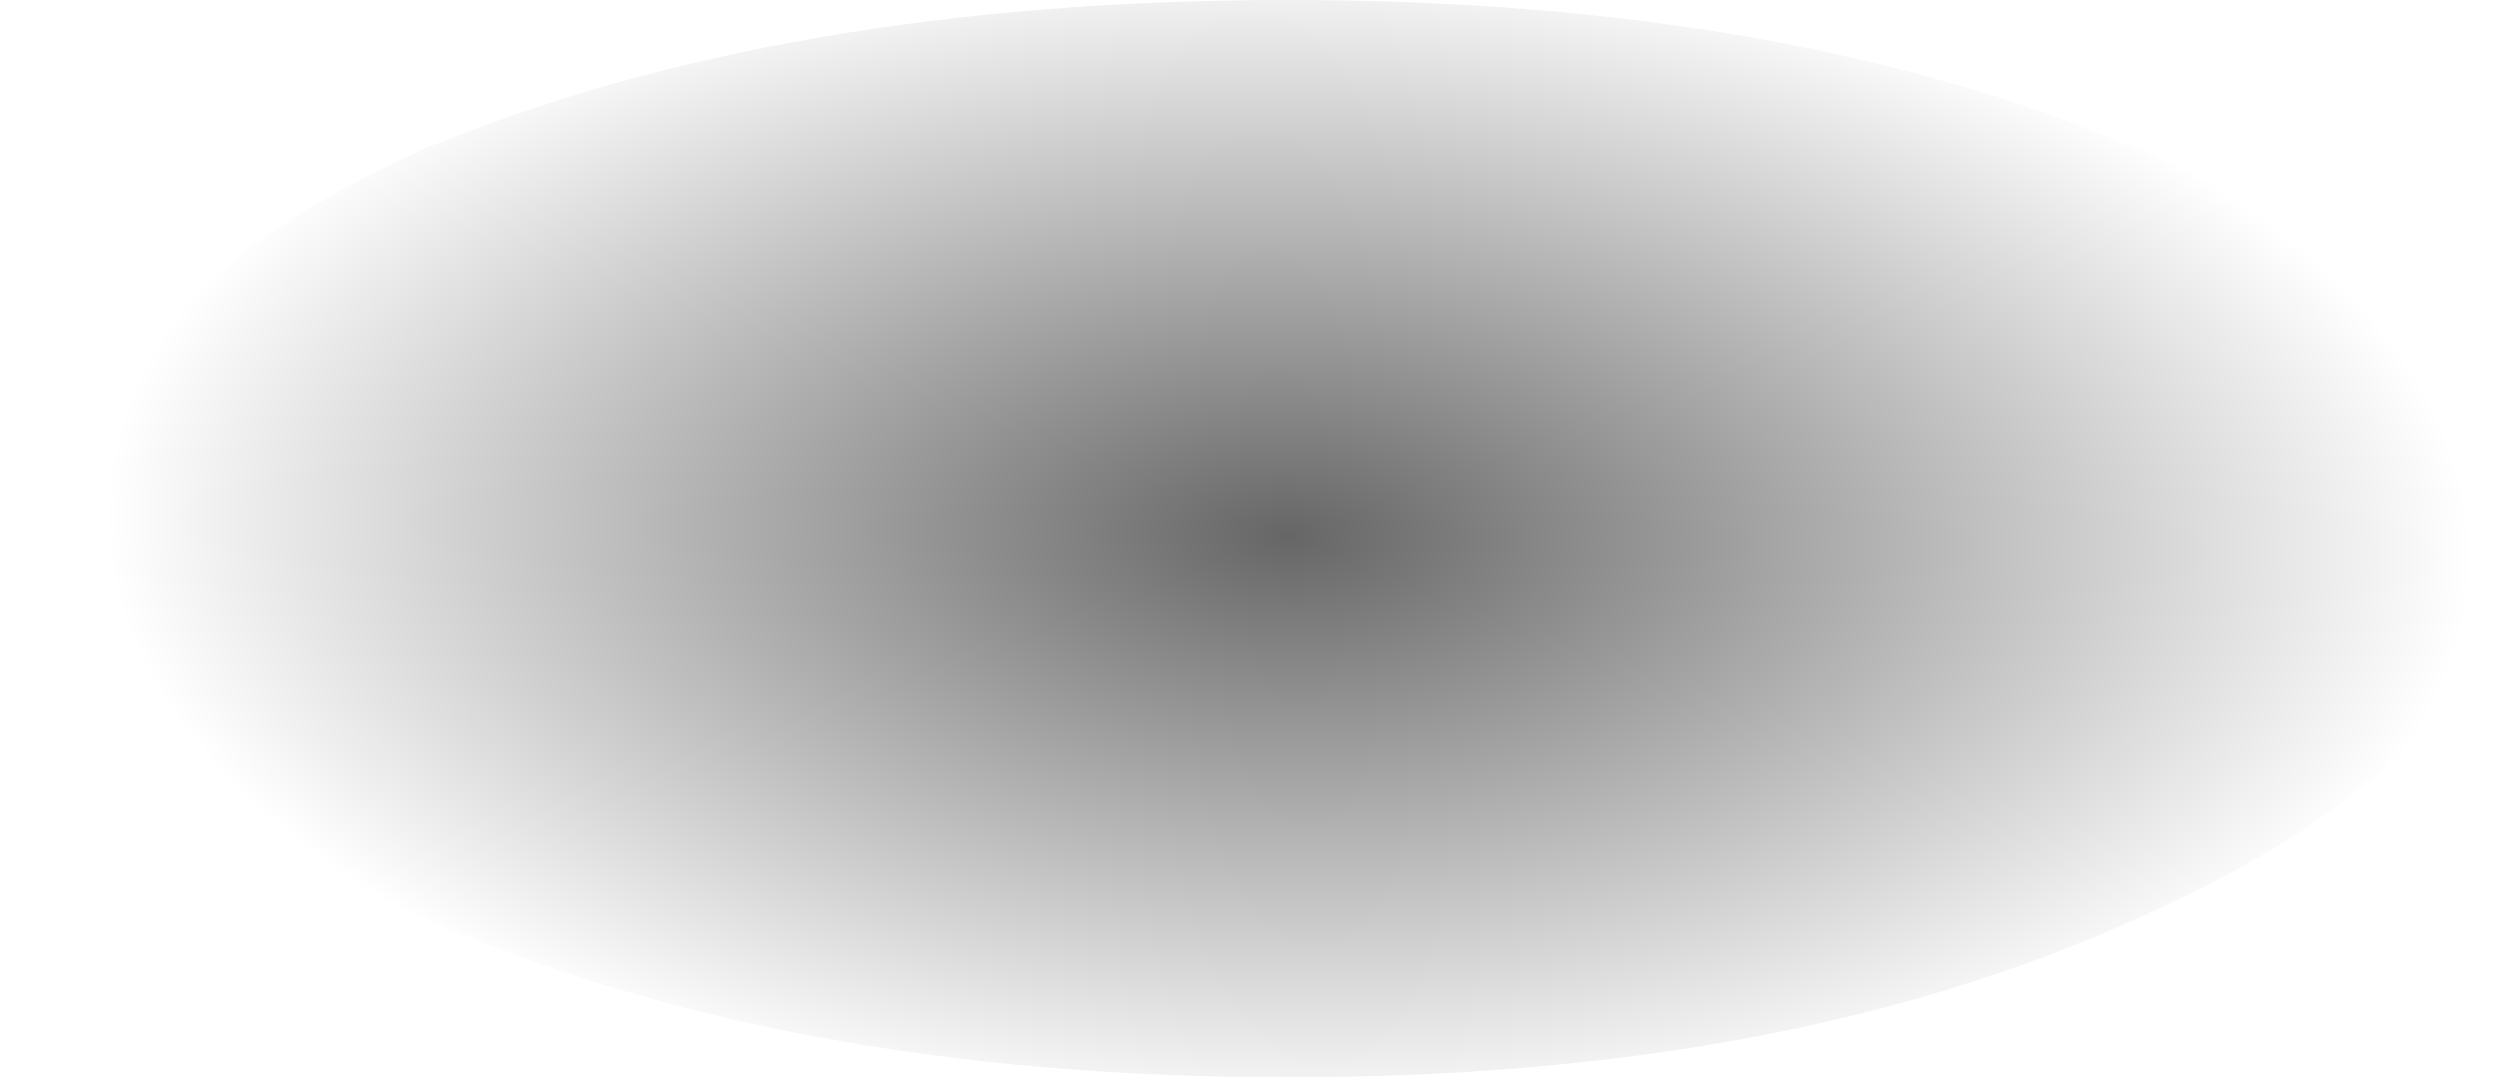 <?xml version="1.0" encoding="UTF-8" standalone="no"?>
<svg xmlns:xlink="http://www.w3.org/1999/xlink" height="10.45px" width="24.25px" xmlns="http://www.w3.org/2000/svg">
  <g transform="matrix(1.0, 0.0, 0.0, 1.0, -2.45, -20.05)">
    <path d="M3.15 25.25 Q3.15 27.4 6.55 28.95 10.05 30.5 14.95 30.5 19.8 30.5 23.2 28.95 26.7 27.4 26.7 25.25 26.7 23.05 23.2 21.5 19.8 20.05 14.95 20.05 10.05 20.05 6.55 21.5 3.15 23.05 3.15 25.25" fill="url(#gradient0)" fill-rule="evenodd" stroke="none">
      <animate attributeName="d" dur="2s" repeatCount="indefinite" values="M3.15 25.25 Q3.15 27.4 6.55 28.95 10.05 30.5 14.95 30.5 19.8 30.5 23.2 28.95 26.7 27.4 26.7 25.25 26.7 23.05 23.2 21.5 19.8 20.05 14.95 20.05 10.05 20.05 6.55 21.5 3.15 23.05 3.15 25.25;M2.45 25.25 Q2.45 27.4 5.9 28.95 9.35 30.5 14.25 30.5 19.15 30.5 22.55 28.95 26.0 27.4 26.0 25.25 26.0 23.05 22.55 21.5 19.15 20.05 14.25 20.05 9.35 20.05 5.9 21.5 2.45 23.05 2.45 25.25"/>
    </path>
    <path d="M3.15 25.25 Q3.15 23.05 6.55 21.5 10.05 20.05 14.95 20.05 19.8 20.05 23.2 21.5 26.7 23.05 26.7 25.25 26.7 27.4 23.2 28.95 19.8 30.5 14.95 30.5 10.05 30.5 6.55 28.95 3.15 27.4 3.15 25.25" fill="none" stroke="#000000" stroke-linecap="round" stroke-linejoin="round" stroke-opacity="0.0" stroke-width="1.0">
      <animate attributeName="stroke" dur="2s" repeatCount="indefinite" values="#000000;#000001"/>
      <animate attributeName="stroke-width" dur="2s" repeatCount="indefinite" values="0.0;0.0"/>
      <animate attributeName="fill-opacity" dur="2s" repeatCount="indefinite" values="0.0;0.0"/>
      <animate attributeName="d" dur="2s" repeatCount="indefinite" values="M3.15 25.25 Q3.15 23.05 6.55 21.5 10.05 20.05 14.95 20.05 19.8 20.05 23.2 21.5 26.7 23.05 26.7 25.25 26.7 27.4 23.2 28.95 19.8 30.5 14.95 30.5 10.05 30.5 6.55 28.95 3.15 27.4 3.15 25.25;M2.45 25.25 Q2.45 23.05 5.9 21.5 9.35 20.05 14.25 20.05 19.15 20.05 22.55 21.5 26.0 23.05 26.0 25.25 26.0 27.4 22.55 28.95 19.15 30.5 14.25 30.5 9.35 30.5 5.9 28.95 2.45 27.4 2.45 25.25"/>
    </path>
  </g>
  <defs>
    <radialGradient cx="0" cy="0" gradientTransform="matrix(3.0E-4, -0.007, 0.014, 4.0E-4, 14.95, 25.25)" gradientUnits="userSpaceOnUse" id="gradient0" r="819.2" spreadMethod="pad">
      <animateTransform additive="replace" attributeName="gradientTransform" dur="2s" from="1" repeatCount="indefinite" to="1" type="scale"/>
      <animateTransform additive="sum" attributeName="gradientTransform" dur="2s" from="14.95 25.25" repeatCount="indefinite" to="14.25 25.25" type="translate"/>
      <animateTransform additive="sum" attributeName="gradientTransform" dur="2s" from="-87.22" repeatCount="indefinite" to="-87.22" type="rotate"/>
      <animateTransform additive="sum" attributeName="gradientTransform" dur="2s" from="0.007 0.014" repeatCount="indefinite" to="0.007 0.014" type="scale"/>
      <animateTransform additive="sum" attributeName="gradientTransform" dur="2s" from="2.561" repeatCount="indefinite" to="2.561" type="skewX"/>
      <stop offset="0.0" stop-color="#000000" stop-opacity="0.6">
        <animate attributeName="offset" dur="2s" repeatCount="indefinite" values="0.0;0.0"/>
        <animate attributeName="stop-color" dur="2s" repeatCount="indefinite" values="#000000;#000001"/>
        <animate attributeName="stop-opacity" dur="2s" repeatCount="indefinite" values="0.6;0.6"/>
      </stop>
      <stop offset="1.0" stop-color="#000000" stop-opacity="0.0">
        <animate attributeName="offset" dur="2s" repeatCount="indefinite" values="1.0;1.0"/>
        <animate attributeName="stop-color" dur="2s" repeatCount="indefinite" values="#000000;#000001"/>
        <animate attributeName="stop-opacity" dur="2s" repeatCount="indefinite" values="0.0;0.0"/>
      </stop>
    </radialGradient>
  </defs>
</svg>
